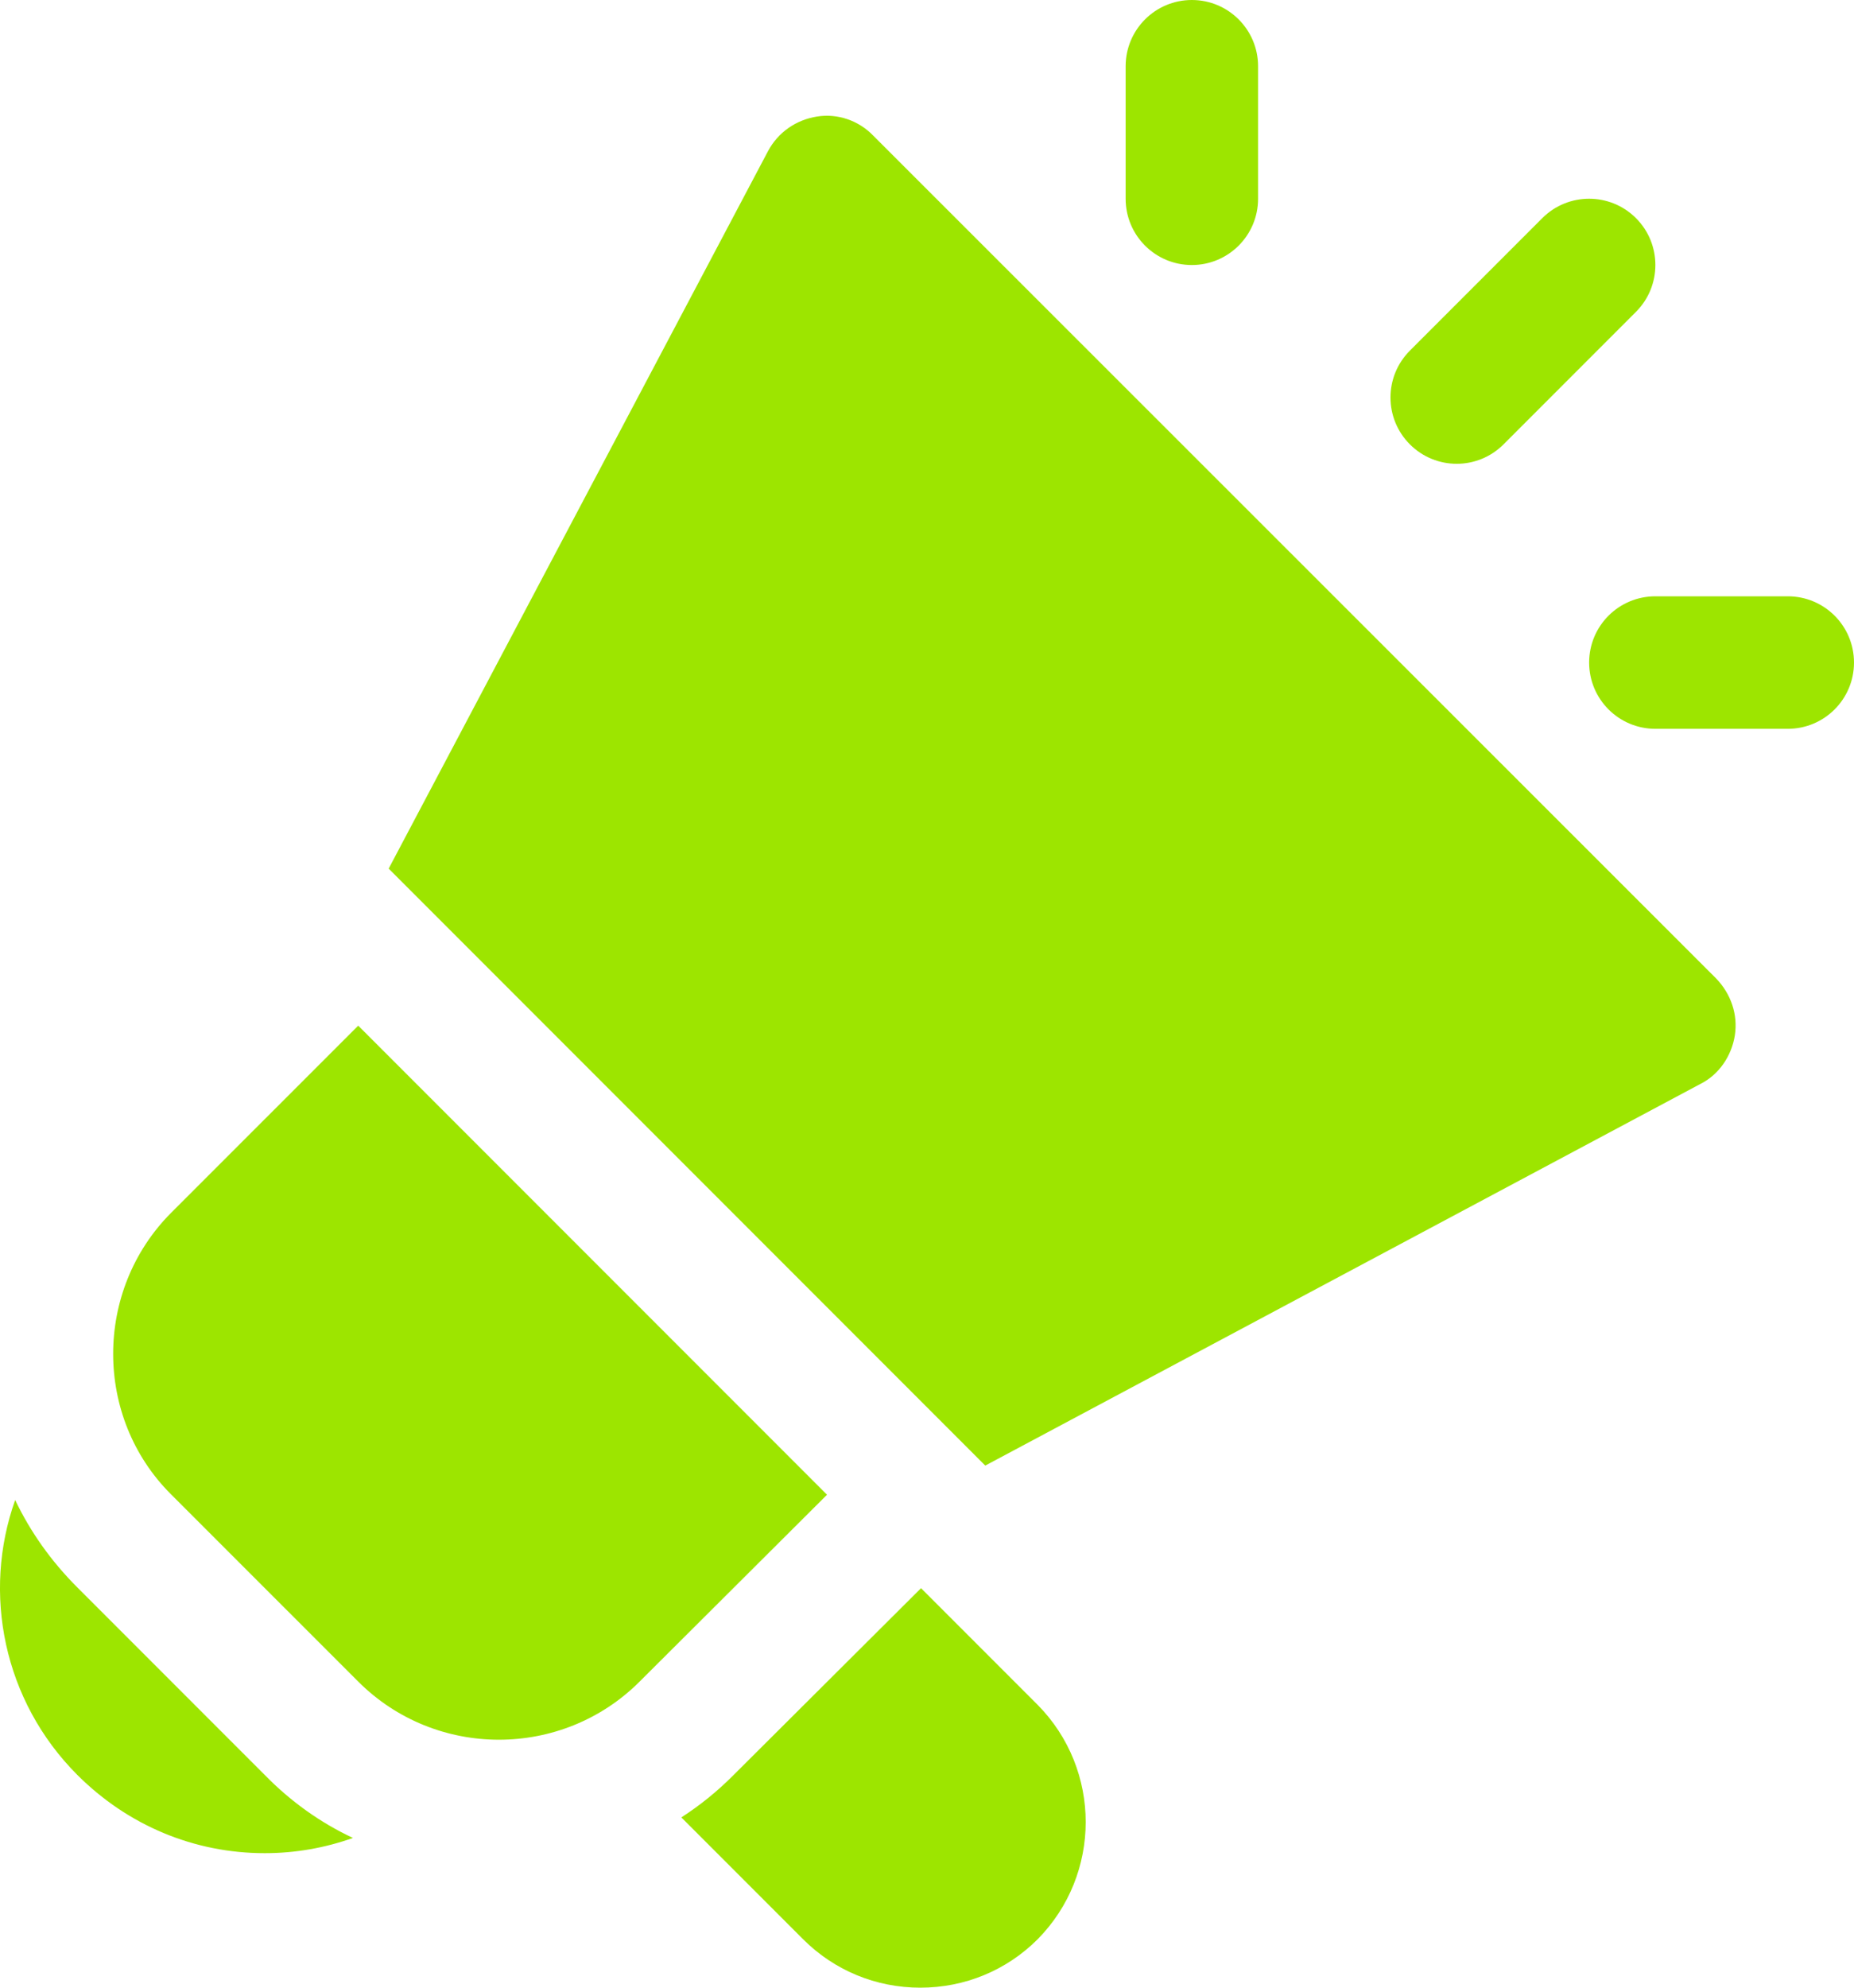 <svg width="28" height="30" viewBox="0 0 28 30" fill="none" xmlns="http://www.w3.org/2000/svg">
<path d="M12.49 22.56L9.66 25.38C8.49 26.55 6.58 26.55 5.41 25.38L2.579 22.55C1.419 21.39 1.419 19.48 2.579 18.31L5.41 15.48L12.49 22.56ZM25.92 14.77L13.19 2.049C12.97 1.819 12.649 1.709 12.339 1.759C12.02 1.809 11.75 1.999 11.6 2.279L5.87 13.11L14.88 22.12L25.68 16.36C25.96 16.22 26.15 15.94 26.2 15.63C26.25 15.31 26.14 15 25.92 14.77ZM3.999 26.79L1.169 23.96C0.769 23.56 0.459 23.12 0.229 22.64C-0.271 24.04 0.049 25.67 1.169 26.79C1.93 27.55 2.93 27.97 3.999 27.97C4.459 27.97 4.91 27.89 5.33 27.74C4.839 27.51 4.39 27.19 3.999 26.79ZM15.67 25.73L13.91 23.97L11.069 26.8C10.83 27.04 10.569 27.25 10.29 27.43L12.13 29.27C12.6 29.74 13.23 30 13.899 30C14.569 30 15.2 29.74 15.67 29.27C16.639 28.29 16.639 26.71 15.67 25.73ZM19 3V1C19 0.448 18.552 -0 18 -0C17.447 -0 17 0.448 17 1V3C17 3.552 17.447 4 18 4C18.552 4 19 3.552 19 3ZM28 10C28 9.447 27.553 9 27 9H25C24.447 9 24 9.447 24 10C24 10.552 24.447 11 25 11H27C27.553 11 28 10.552 28 10ZM22.707 6.707L24.707 4.707C25.098 4.316 25.098 3.683 24.707 3.292C24.316 2.902 23.683 2.902 23.293 3.292L21.293 5.292C20.902 5.683 20.902 6.316 21.293 6.707C21.488 6.902 21.744 7 22 7C22.256 7 22.512 6.902 22.707 6.707Z" fill="#9DE500"/>
</svg>
